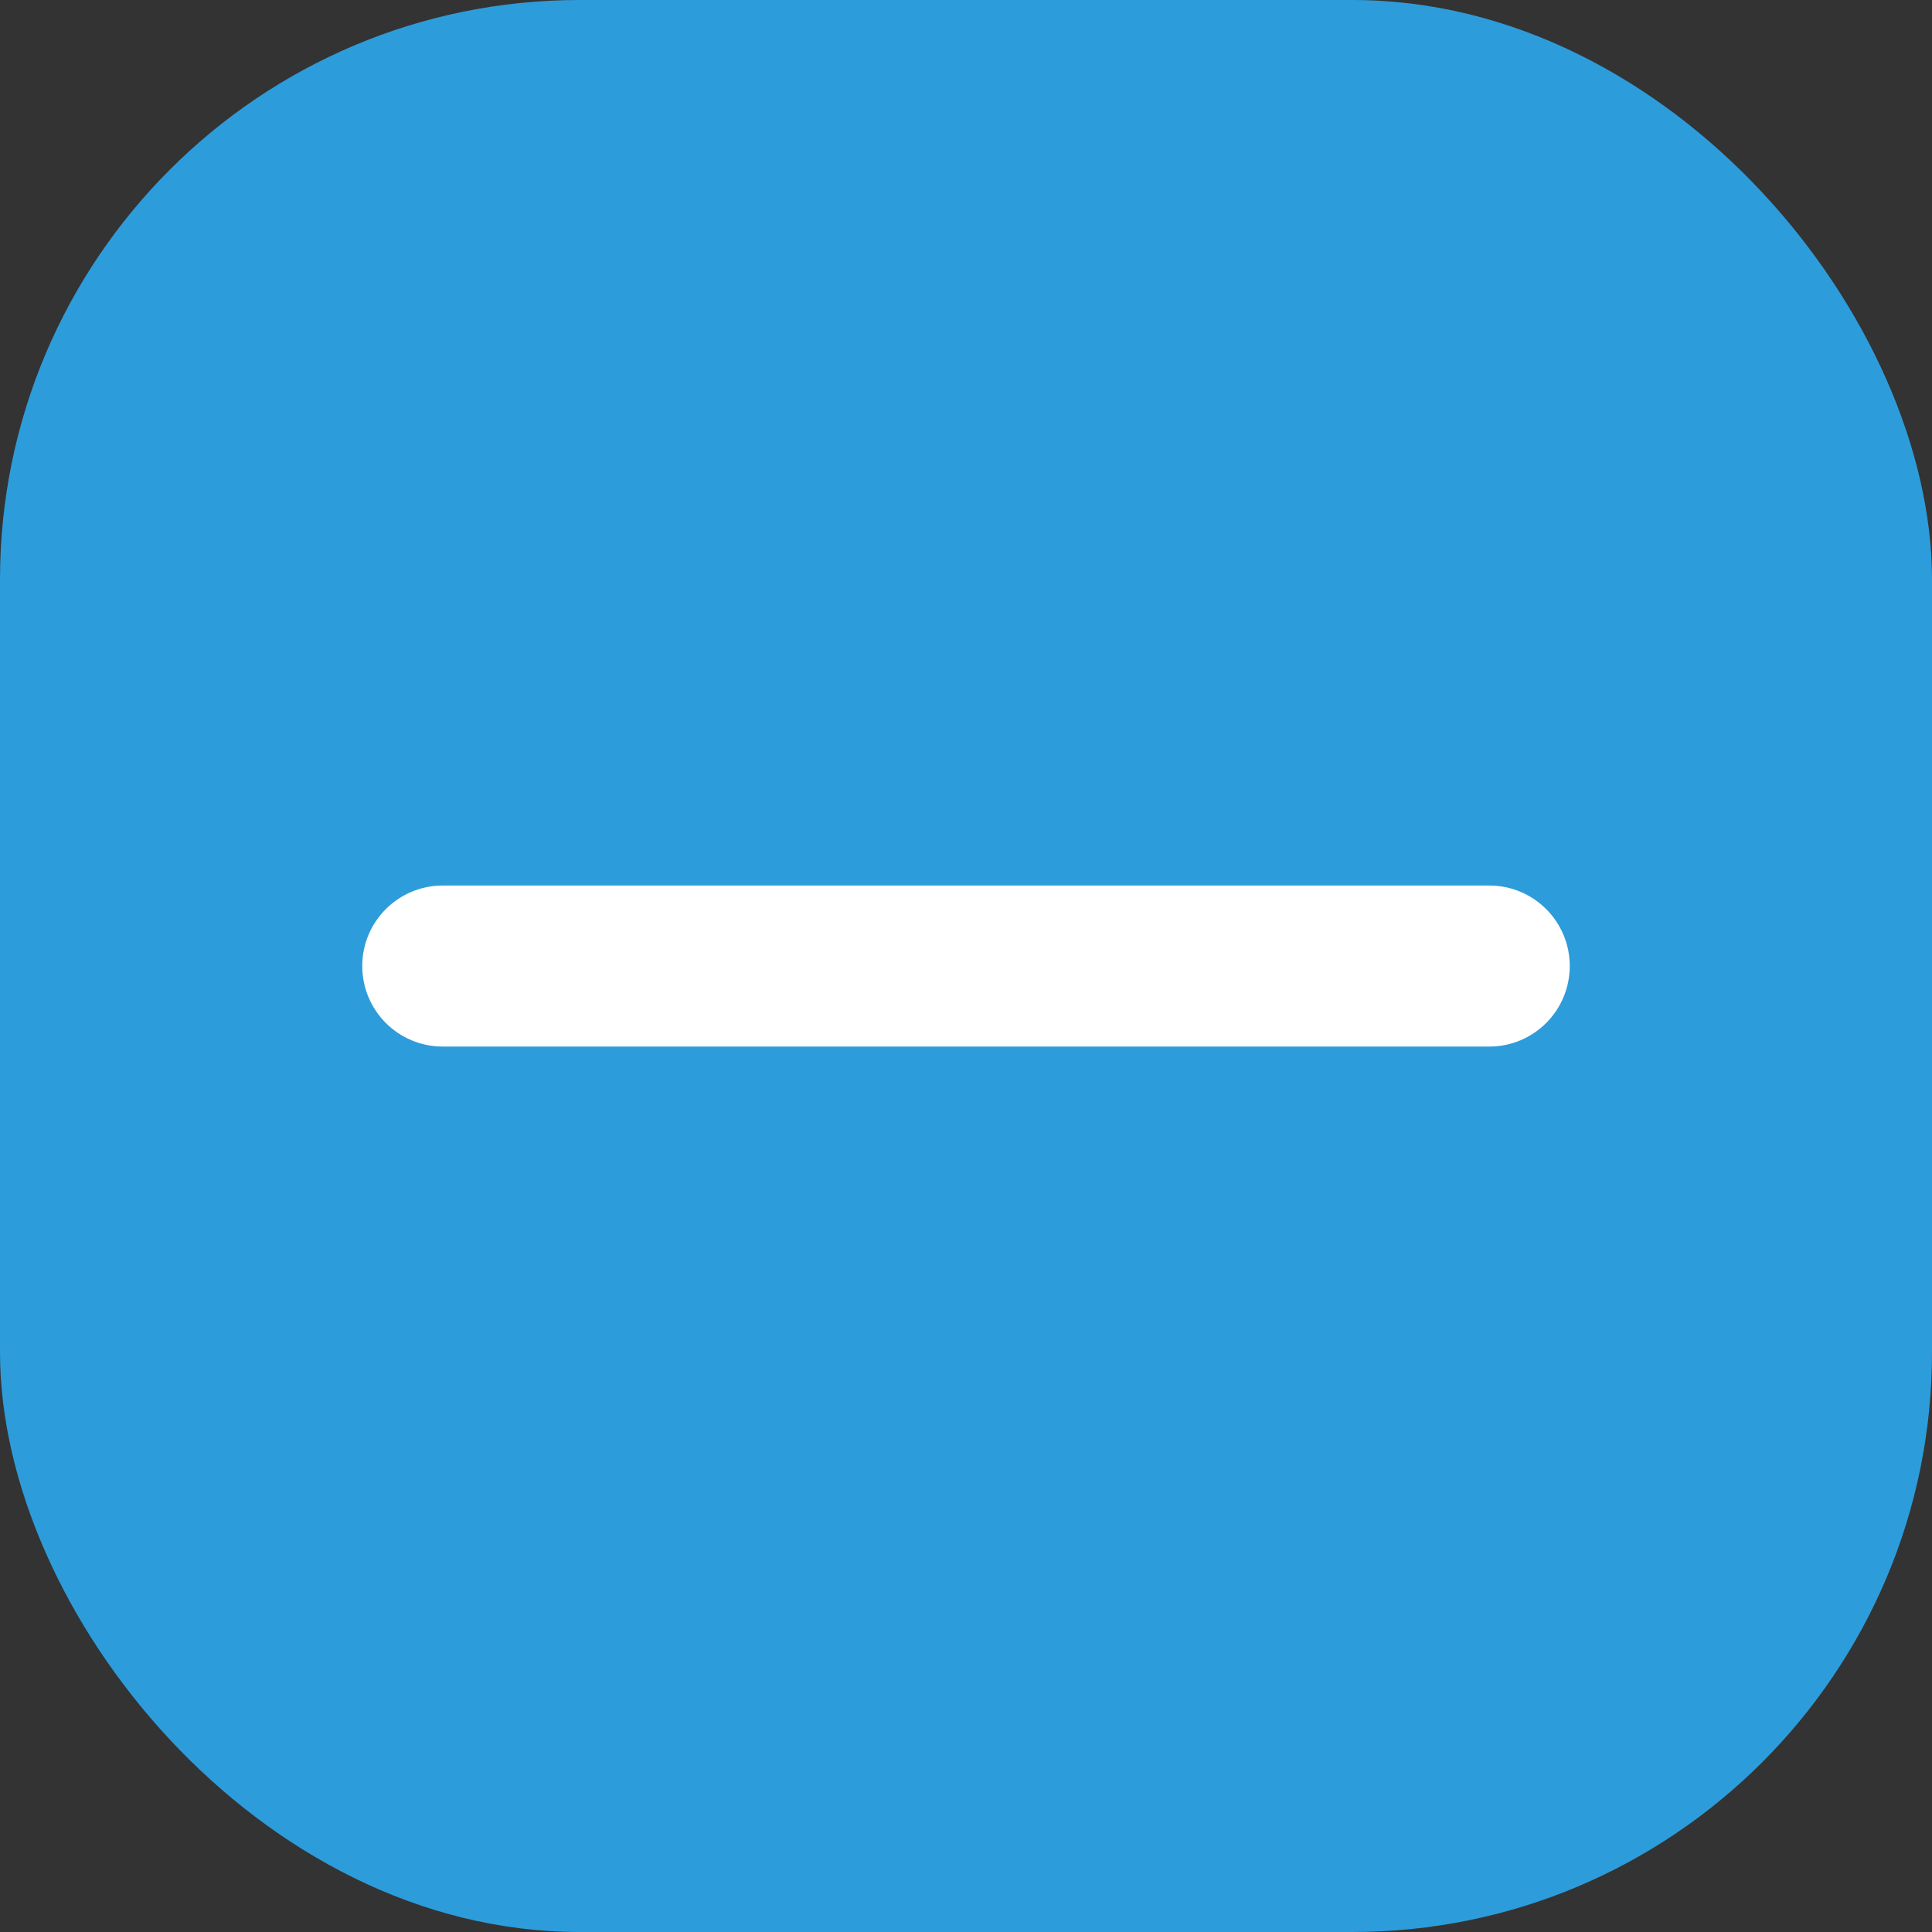 <svg width="20" height="20" viewBox="0 0 20 20" fill="none" xmlns="http://www.w3.org/2000/svg">
<rect x="0" y="0" width="20" height="20" fill="#333333" stroke="none"/>
<rect width="20" height="20" rx="6" fill="#2D9CDB"/>
<path fill-rule="evenodd" clip-rule="evenodd" d="M3.75 10C3.75 9.54 4.123 9.167 4.583 9.167H15.417C15.877 9.167 16.25 9.54 16.25 10C16.25 10.461 15.877 10.834 15.417 10.834H4.583C4.123 10.834 3.75 10.461 3.75 10Z" fill="white"/>
</svg>
